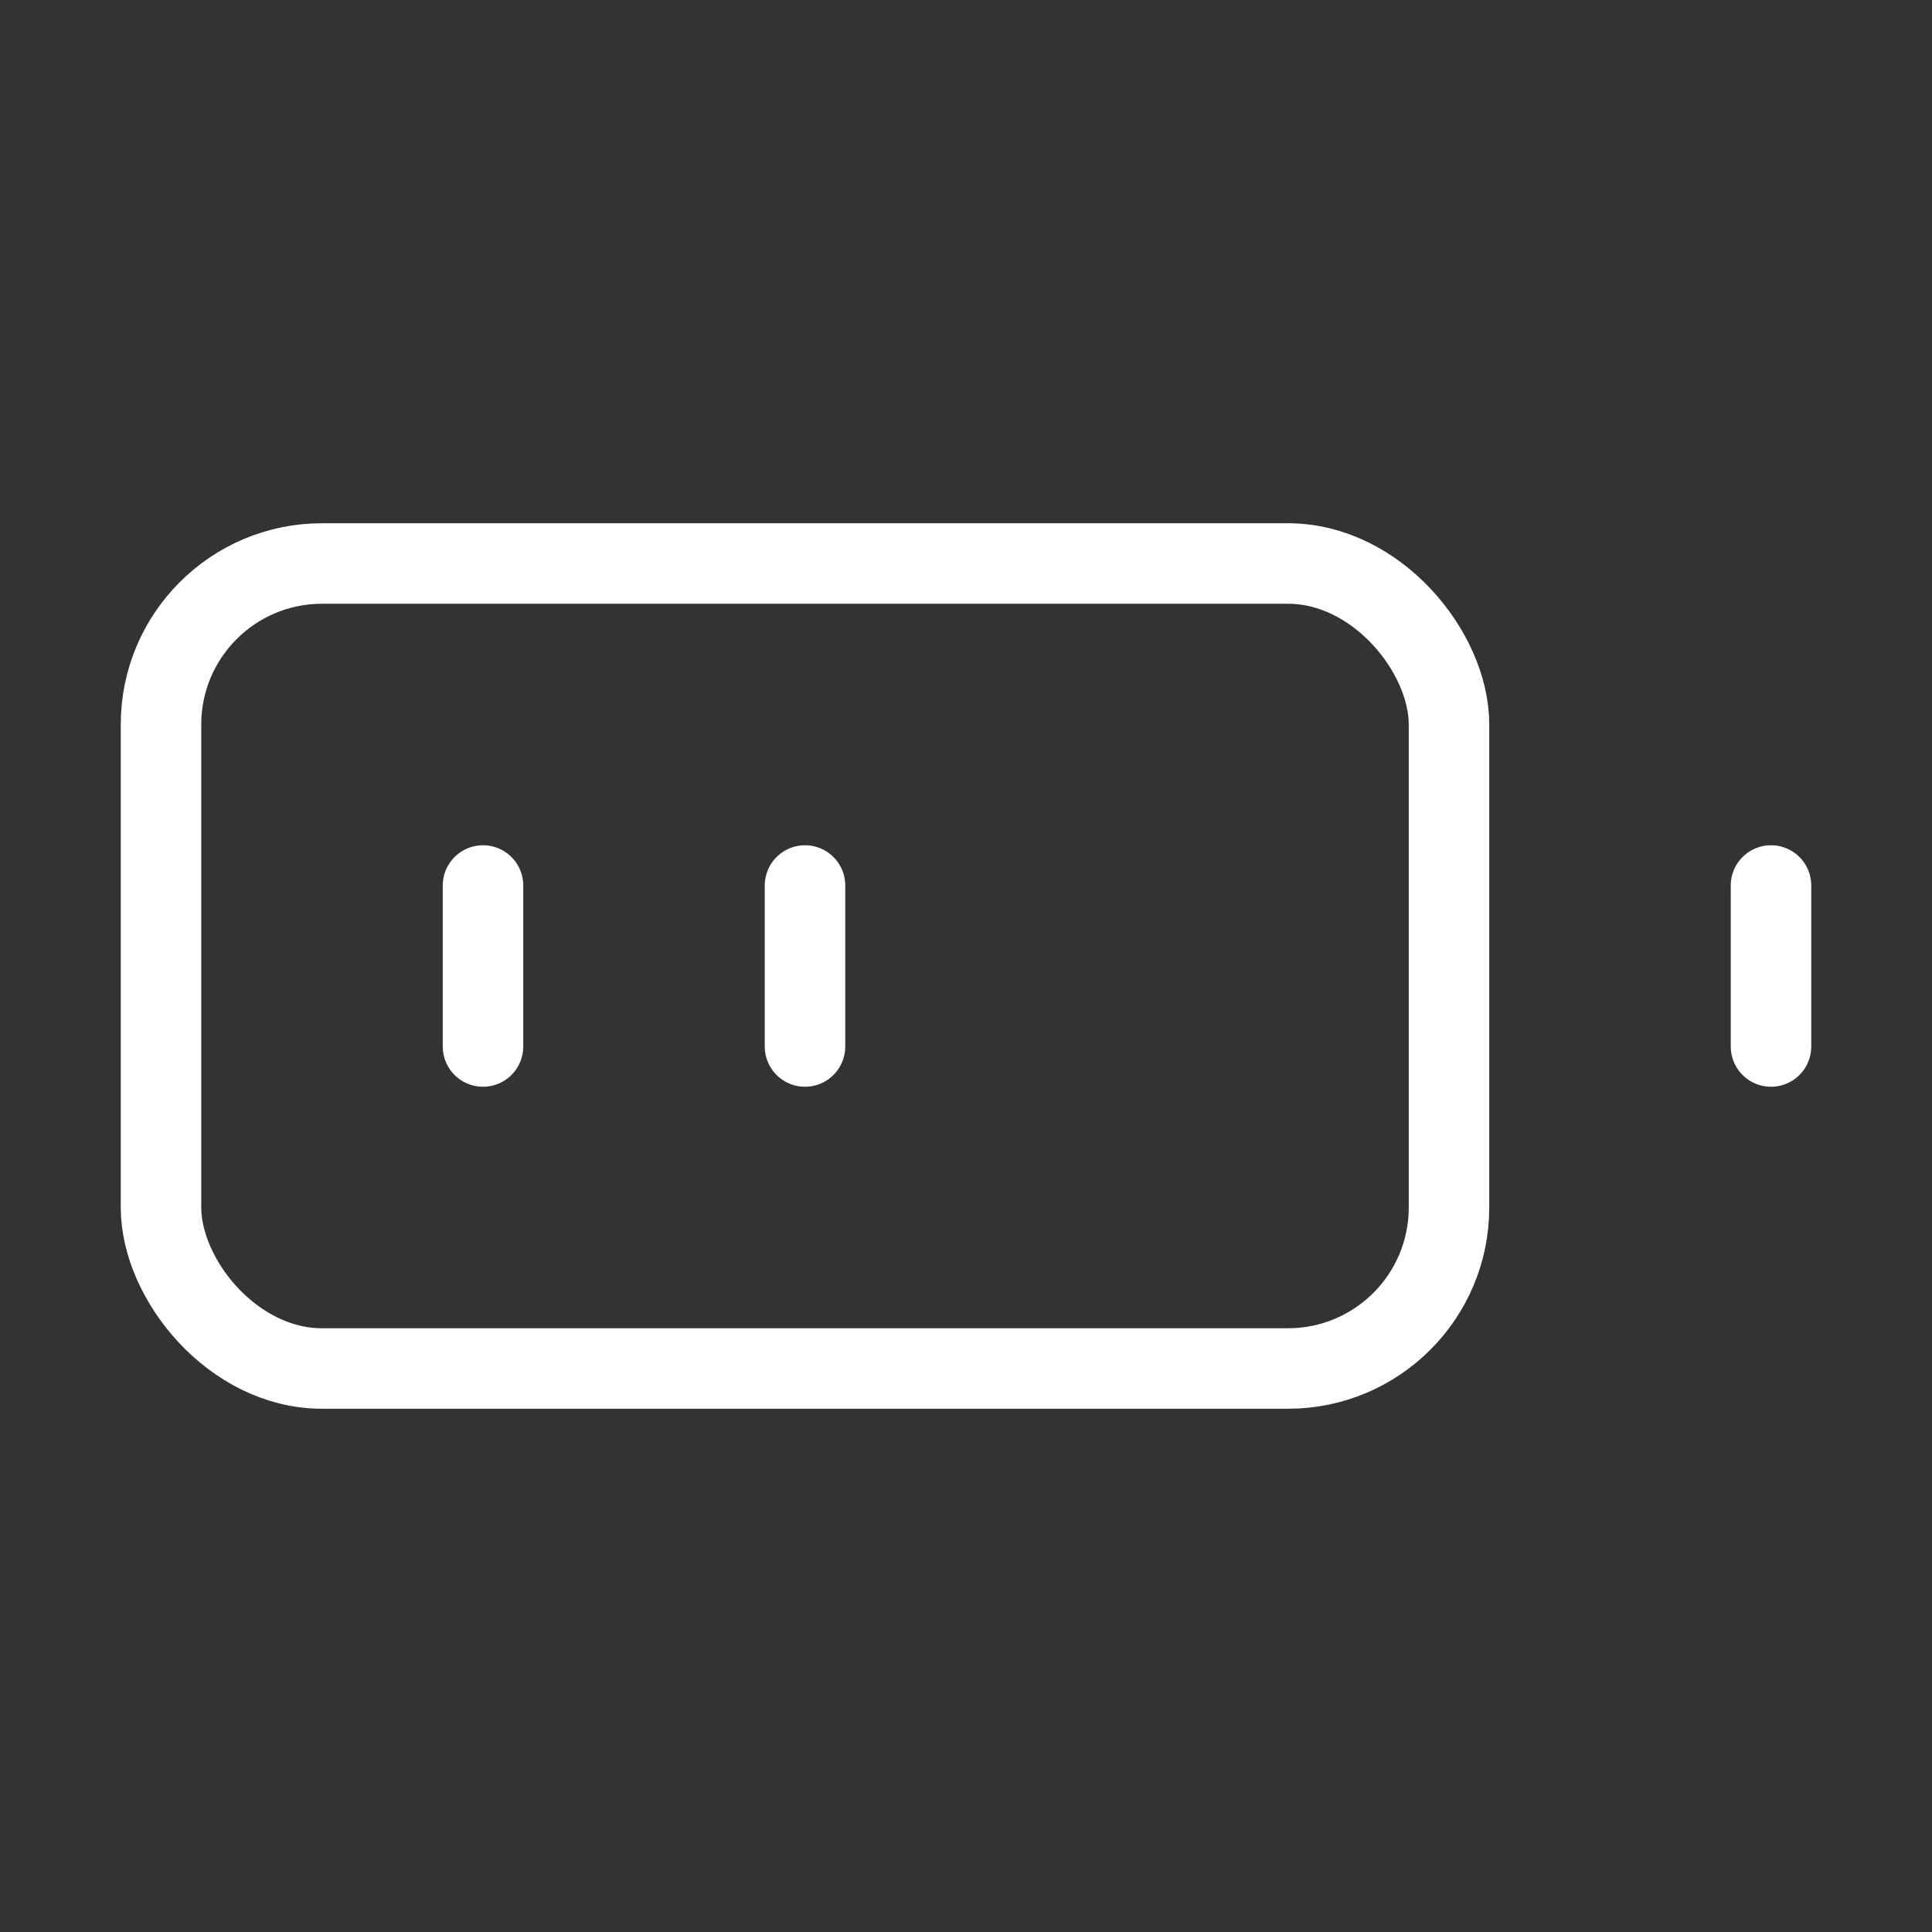 <svg xmlns="http://www.w3.org/2000/svg" width="24" height="24" viewBox="0 0 24 24" fill="none" stroke="white" stroke-width="1" stroke-linecap="round" stroke-linejoin="round">
  <rect x="0" y="0" width="24" height="24" fill="#333333" stroke="none"/>
  <rect x="2" y="7" width="16" height="10" rx="2" ry="2"></rect>
  <line x1="22" x2="22" y1="11" y2="13"></line>
  <line x1="6" x2="6" y1="11" y2="13"></line>
  <line x1="10" x2="10" y1="11" y2="13"></line>

</svg>
